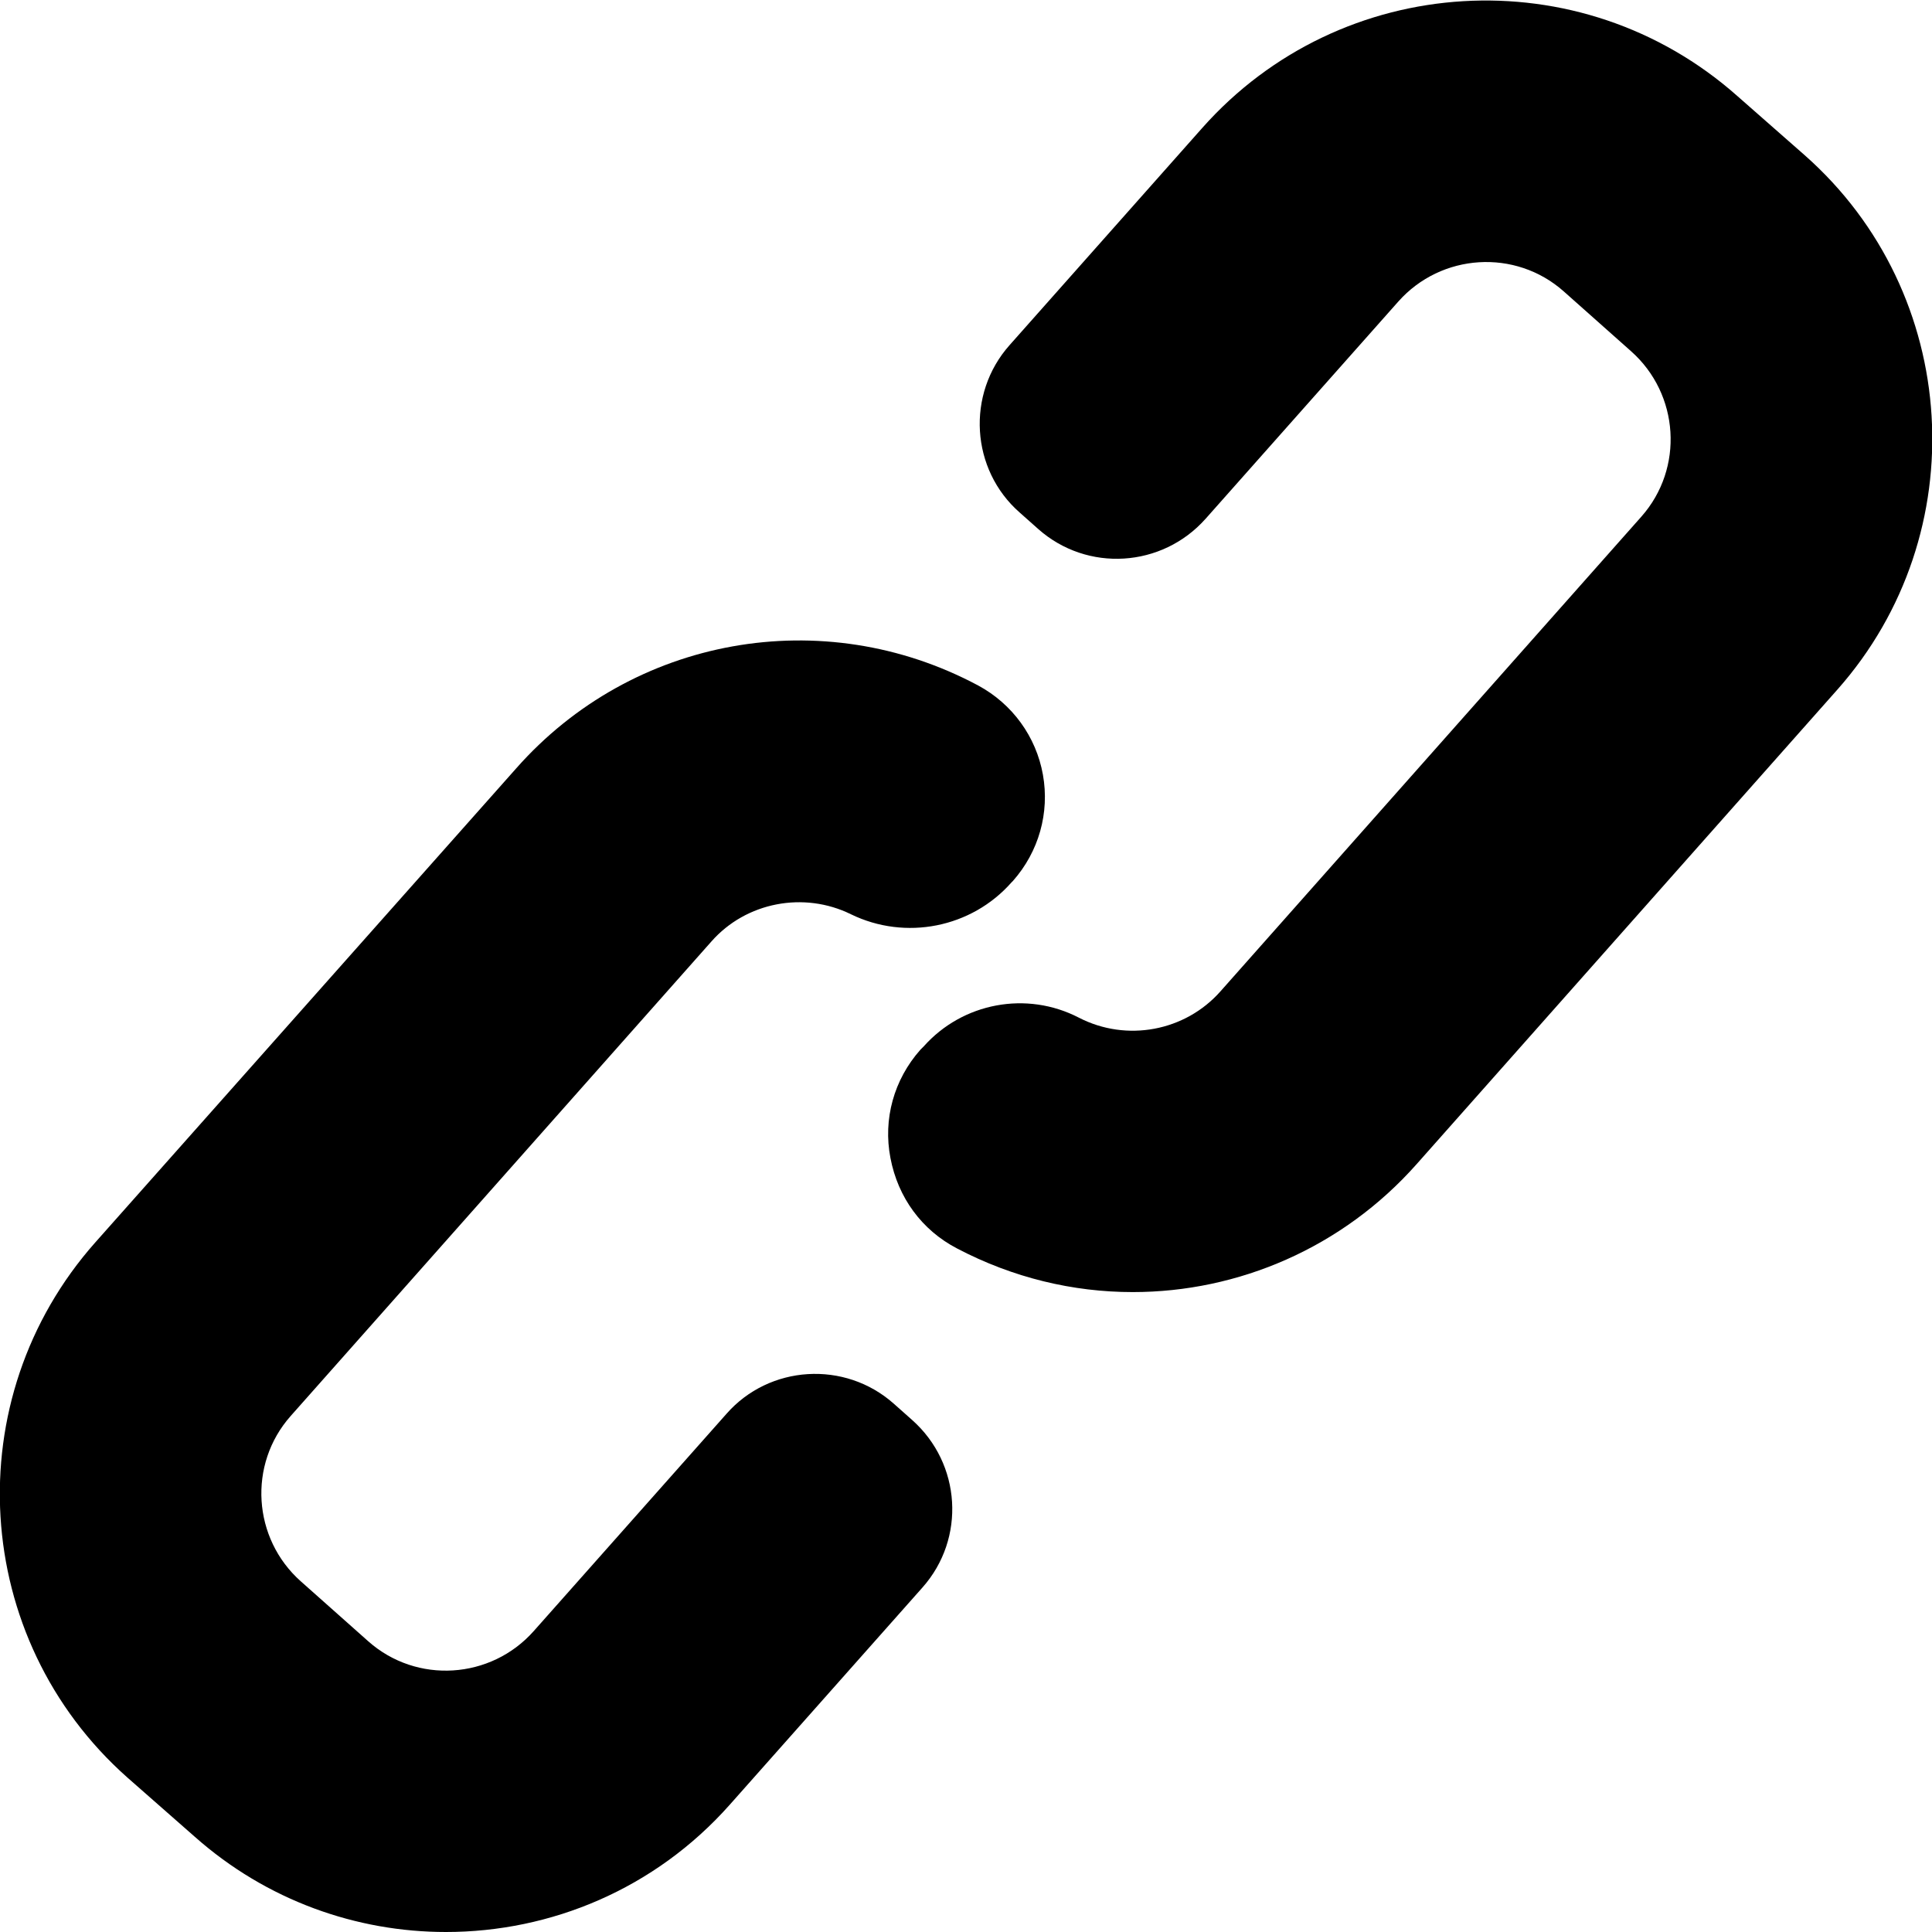 <?xml version="1.0" encoding="utf-8"?>
<!-- Generator: Adobe Illustrator 26.1.0, SVG Export Plug-In . SVG Version: 6.00 Build 0)  -->
<svg version="1.1" id="Capa_1" xmlns="http://www.w3.org/2000/svg" xmlns:xlink="http://www.w3.org/1999/xlink" x="0px" y="0px"
	 viewBox="0 0 283.8 283.8" style="enable-background:new 0 0 283.8 283.8;" xml:space="preserve">
<g>
	<path d="M265.1,22.8l-9.9-8.7c-23-20.4-58.2-18.3-78.6,4.7l-28.3,31.9c-6.4,7.2-5.7,18.3,1.5,24.6l2.7,2.4
		c7.2,6.4,18.2,5.7,24.6-1.5l28.3-31.9c6.3-7.1,17.2-7.8,24.3-1.5l9.9,8.8c7.1,6.3,7.8,17.2,1.5,24.3l-61.8,69.7
		c-5.2,5.9-13.8,7.5-20.8,3.9c-7.7-4-17.1-2.2-22.8,4.2l-0.5,0.5c-3.9,4.4-5.5,10.2-4.4,15.9c1.1,5.8,4.6,10.6,9.8,13.3
		c8.2,4.3,17,6.4,25.8,6.4c15.5,0,30.8-6.5,41.7-18.8l61.8-69.7C290.2,78.4,288.1,43.1,265.1,22.8z"/>
	<path d="M134,208.6l-2.7-2.4c-7.2-6.4-18.3-5.7-24.6,1.5l-28.3,31.9c-6.3,7.1-17.2,7.8-24.3,1.5l-9.9-8.8
		c-7.1-6.3-7.8-17.2-1.5-24.3l61.8-69.7c5.1-5.8,13.6-7.4,20.5-4c8,3.9,17.7,2,23.6-4.7l0.2-0.2c3.8-4.3,5.4-10,4.4-15.6
		c-1-5.6-4.5-10.4-9.5-13.1c-22.8-12.2-50.8-7.2-67.9,12.2L14,182.5v0c-20.4,23-18.3,58.2,4.7,78.6l9.9,8.7
		c10.6,9.4,23.8,14,36.9,14c15.4,0,30.7-6.3,41.7-18.7l28.3-31.9C141.9,226,141.2,215,134,208.6z"/>
</g>
</svg>
